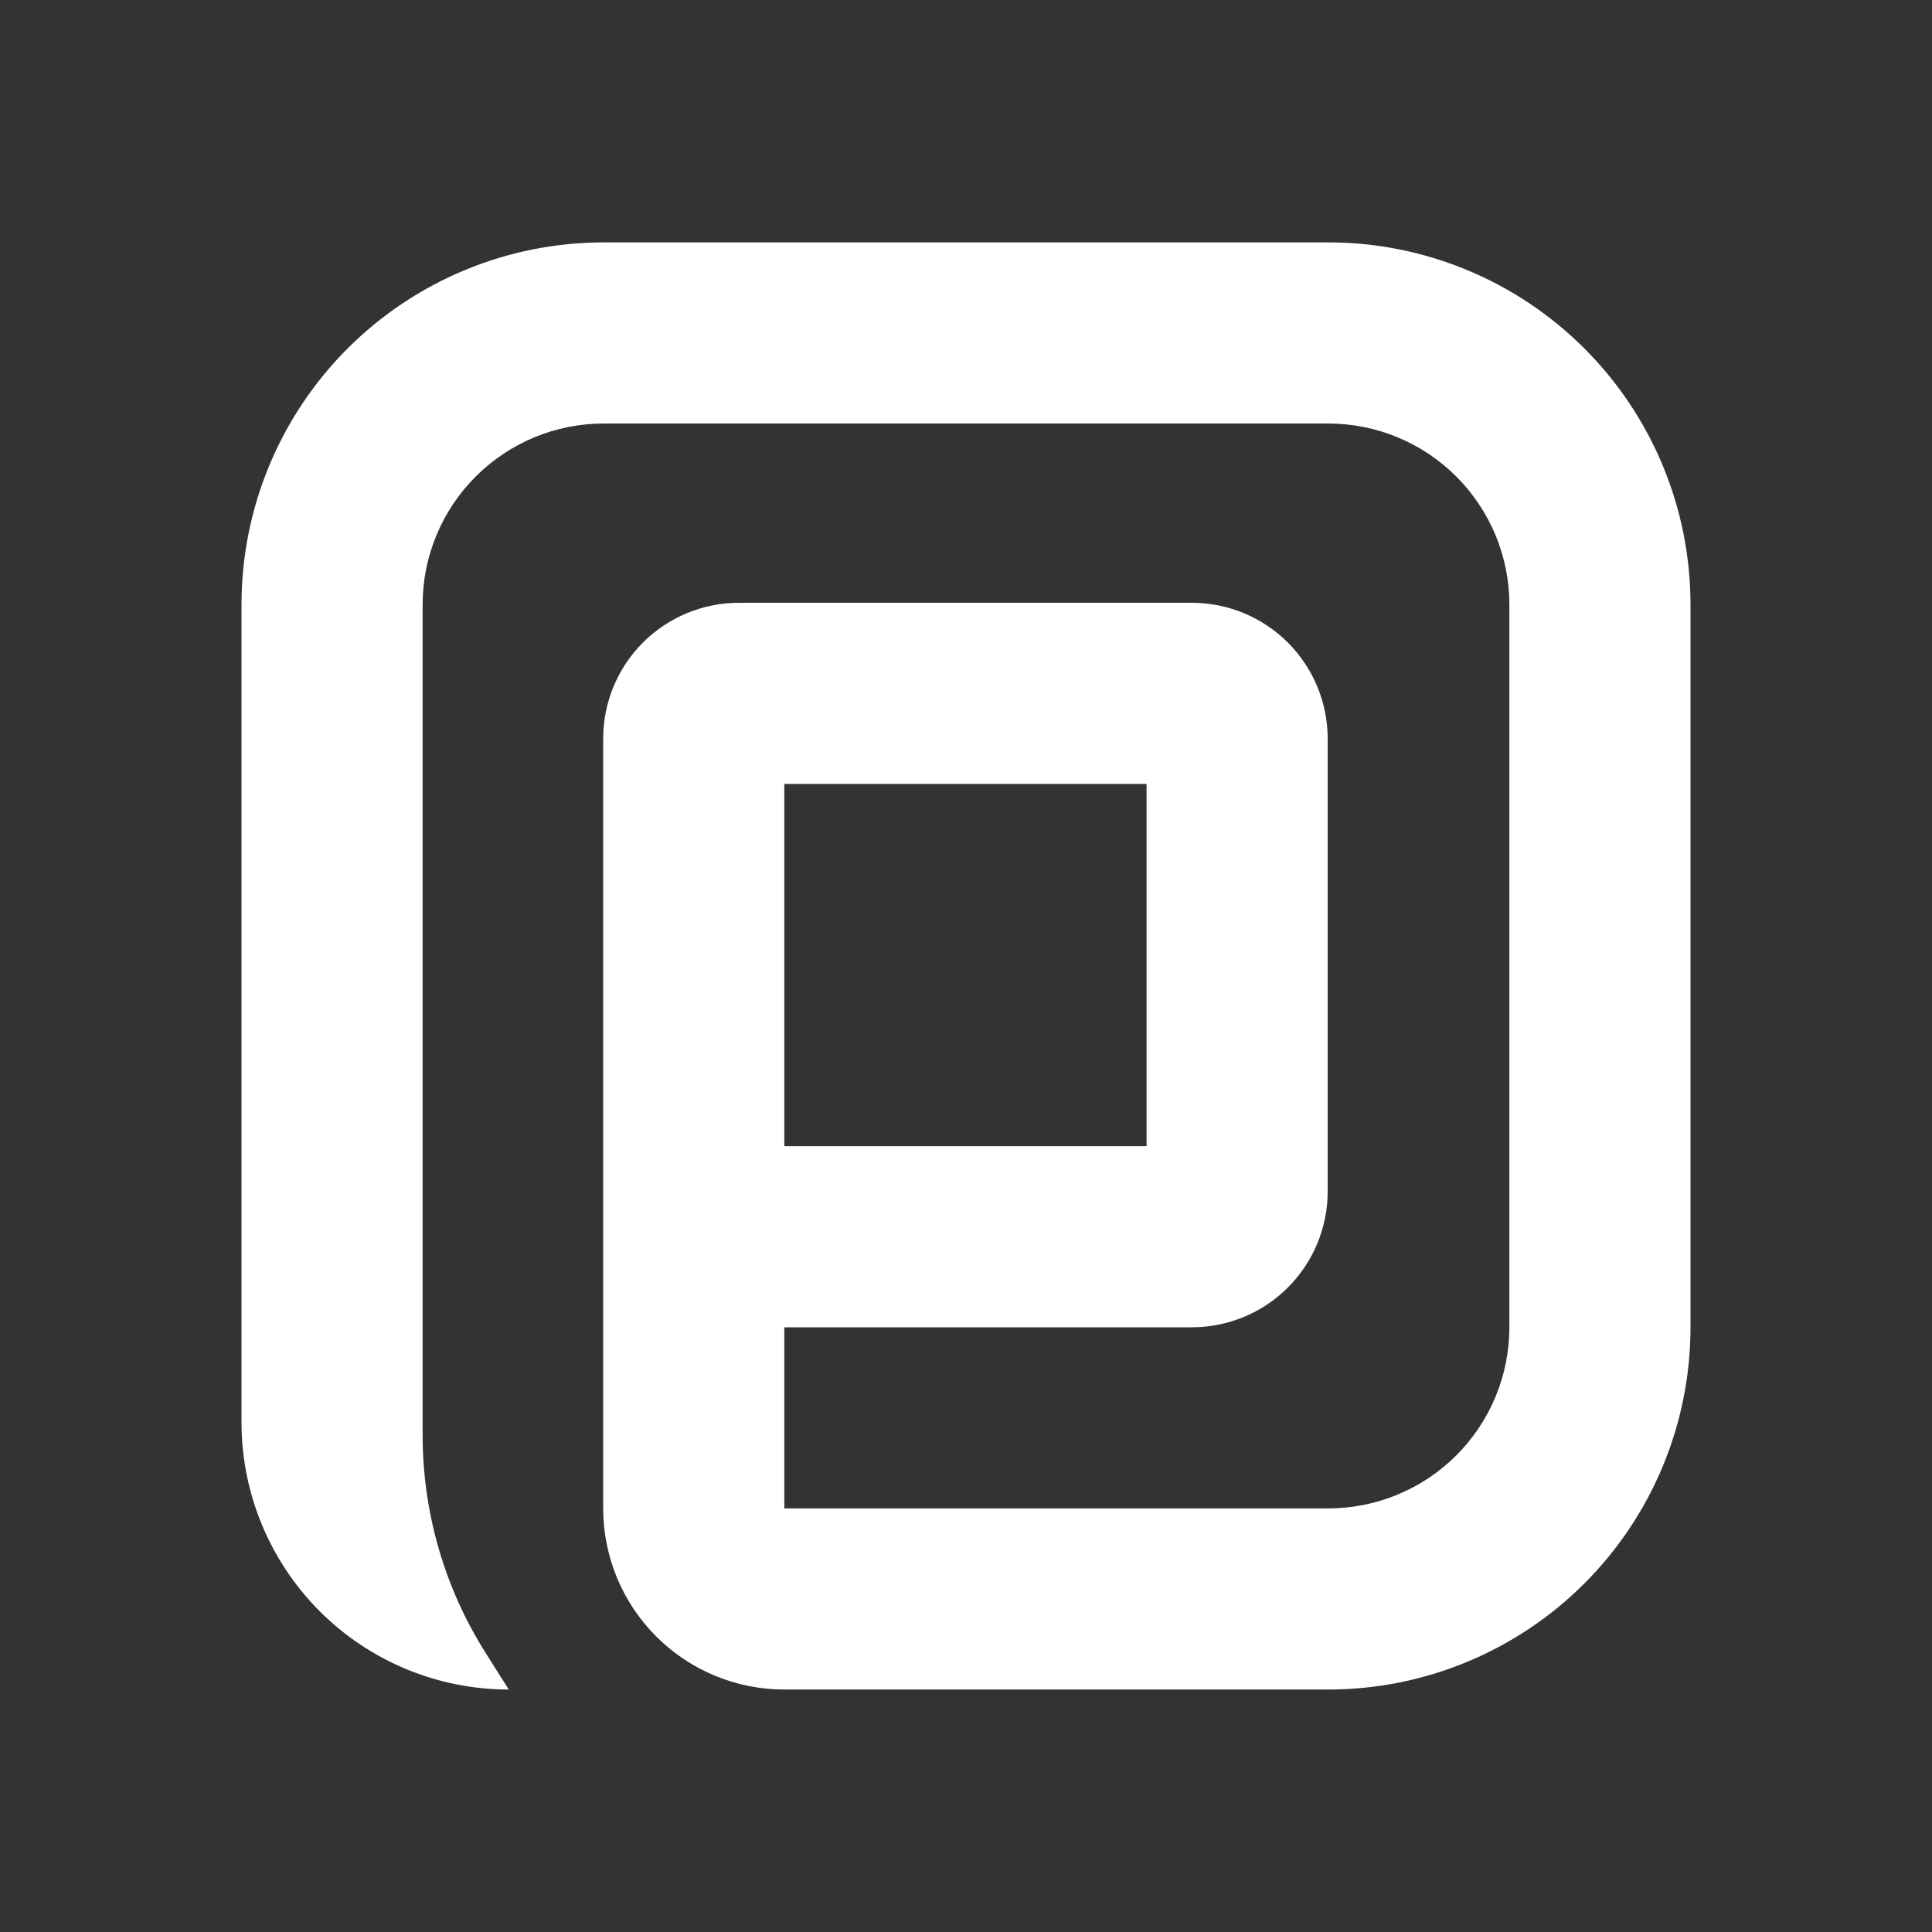 <svg width="24" height="24" viewBox="0 0 24 24" fill="none" xmlns="http://www.w3.org/2000/svg">
<rect x="0" y="0" width="24" height="24" fill="#333333" stroke="none"/>
<path d="M7.5 5.261C6.903 5.261 6.331 5.498 5.909 5.92C5.487 6.342 5.25 6.914 5.25 7.511V17.828C5.25 18.782 5.519 19.717 6.027 20.524L6.32 20.988C5.439 20.988 4.595 20.639 3.972 20.016C3.35 19.393 3 18.549 3 17.669V7.511C3 6.317 3.474 5.173 4.318 4.329C5.162 3.485 6.307 3.011 7.5 3.011H16.5C17.694 3.011 18.838 3.485 19.682 4.329C20.526 5.173 21 6.317 21 7.511V16.488C21 17.682 20.526 18.826 19.682 19.67C18.838 20.514 17.694 20.988 16.5 20.988H9.743C9.146 20.988 8.574 20.751 8.152 20.329C7.73 19.907 7.493 19.335 7.493 18.738V9.176C7.493 8.728 7.67 8.299 7.987 7.982C8.303 7.666 8.733 7.488 9.18 7.488H14.805C15.253 7.488 15.682 7.666 15.998 7.982C16.315 8.299 16.493 8.728 16.493 9.176V14.801C16.493 15.248 16.315 15.678 15.998 15.994C15.682 16.311 15.253 16.488 14.805 16.488H9.743V18.738H16.5C17.097 18.738 17.669 18.501 18.091 18.079C18.513 17.657 18.75 17.085 18.75 16.488V7.511C18.75 6.914 18.513 6.342 18.091 5.92C17.669 5.498 17.097 5.261 16.5 5.261H7.5ZM9.743 14.238H14.243V9.738H9.743V14.238Z" fill="white"/>
</svg>
